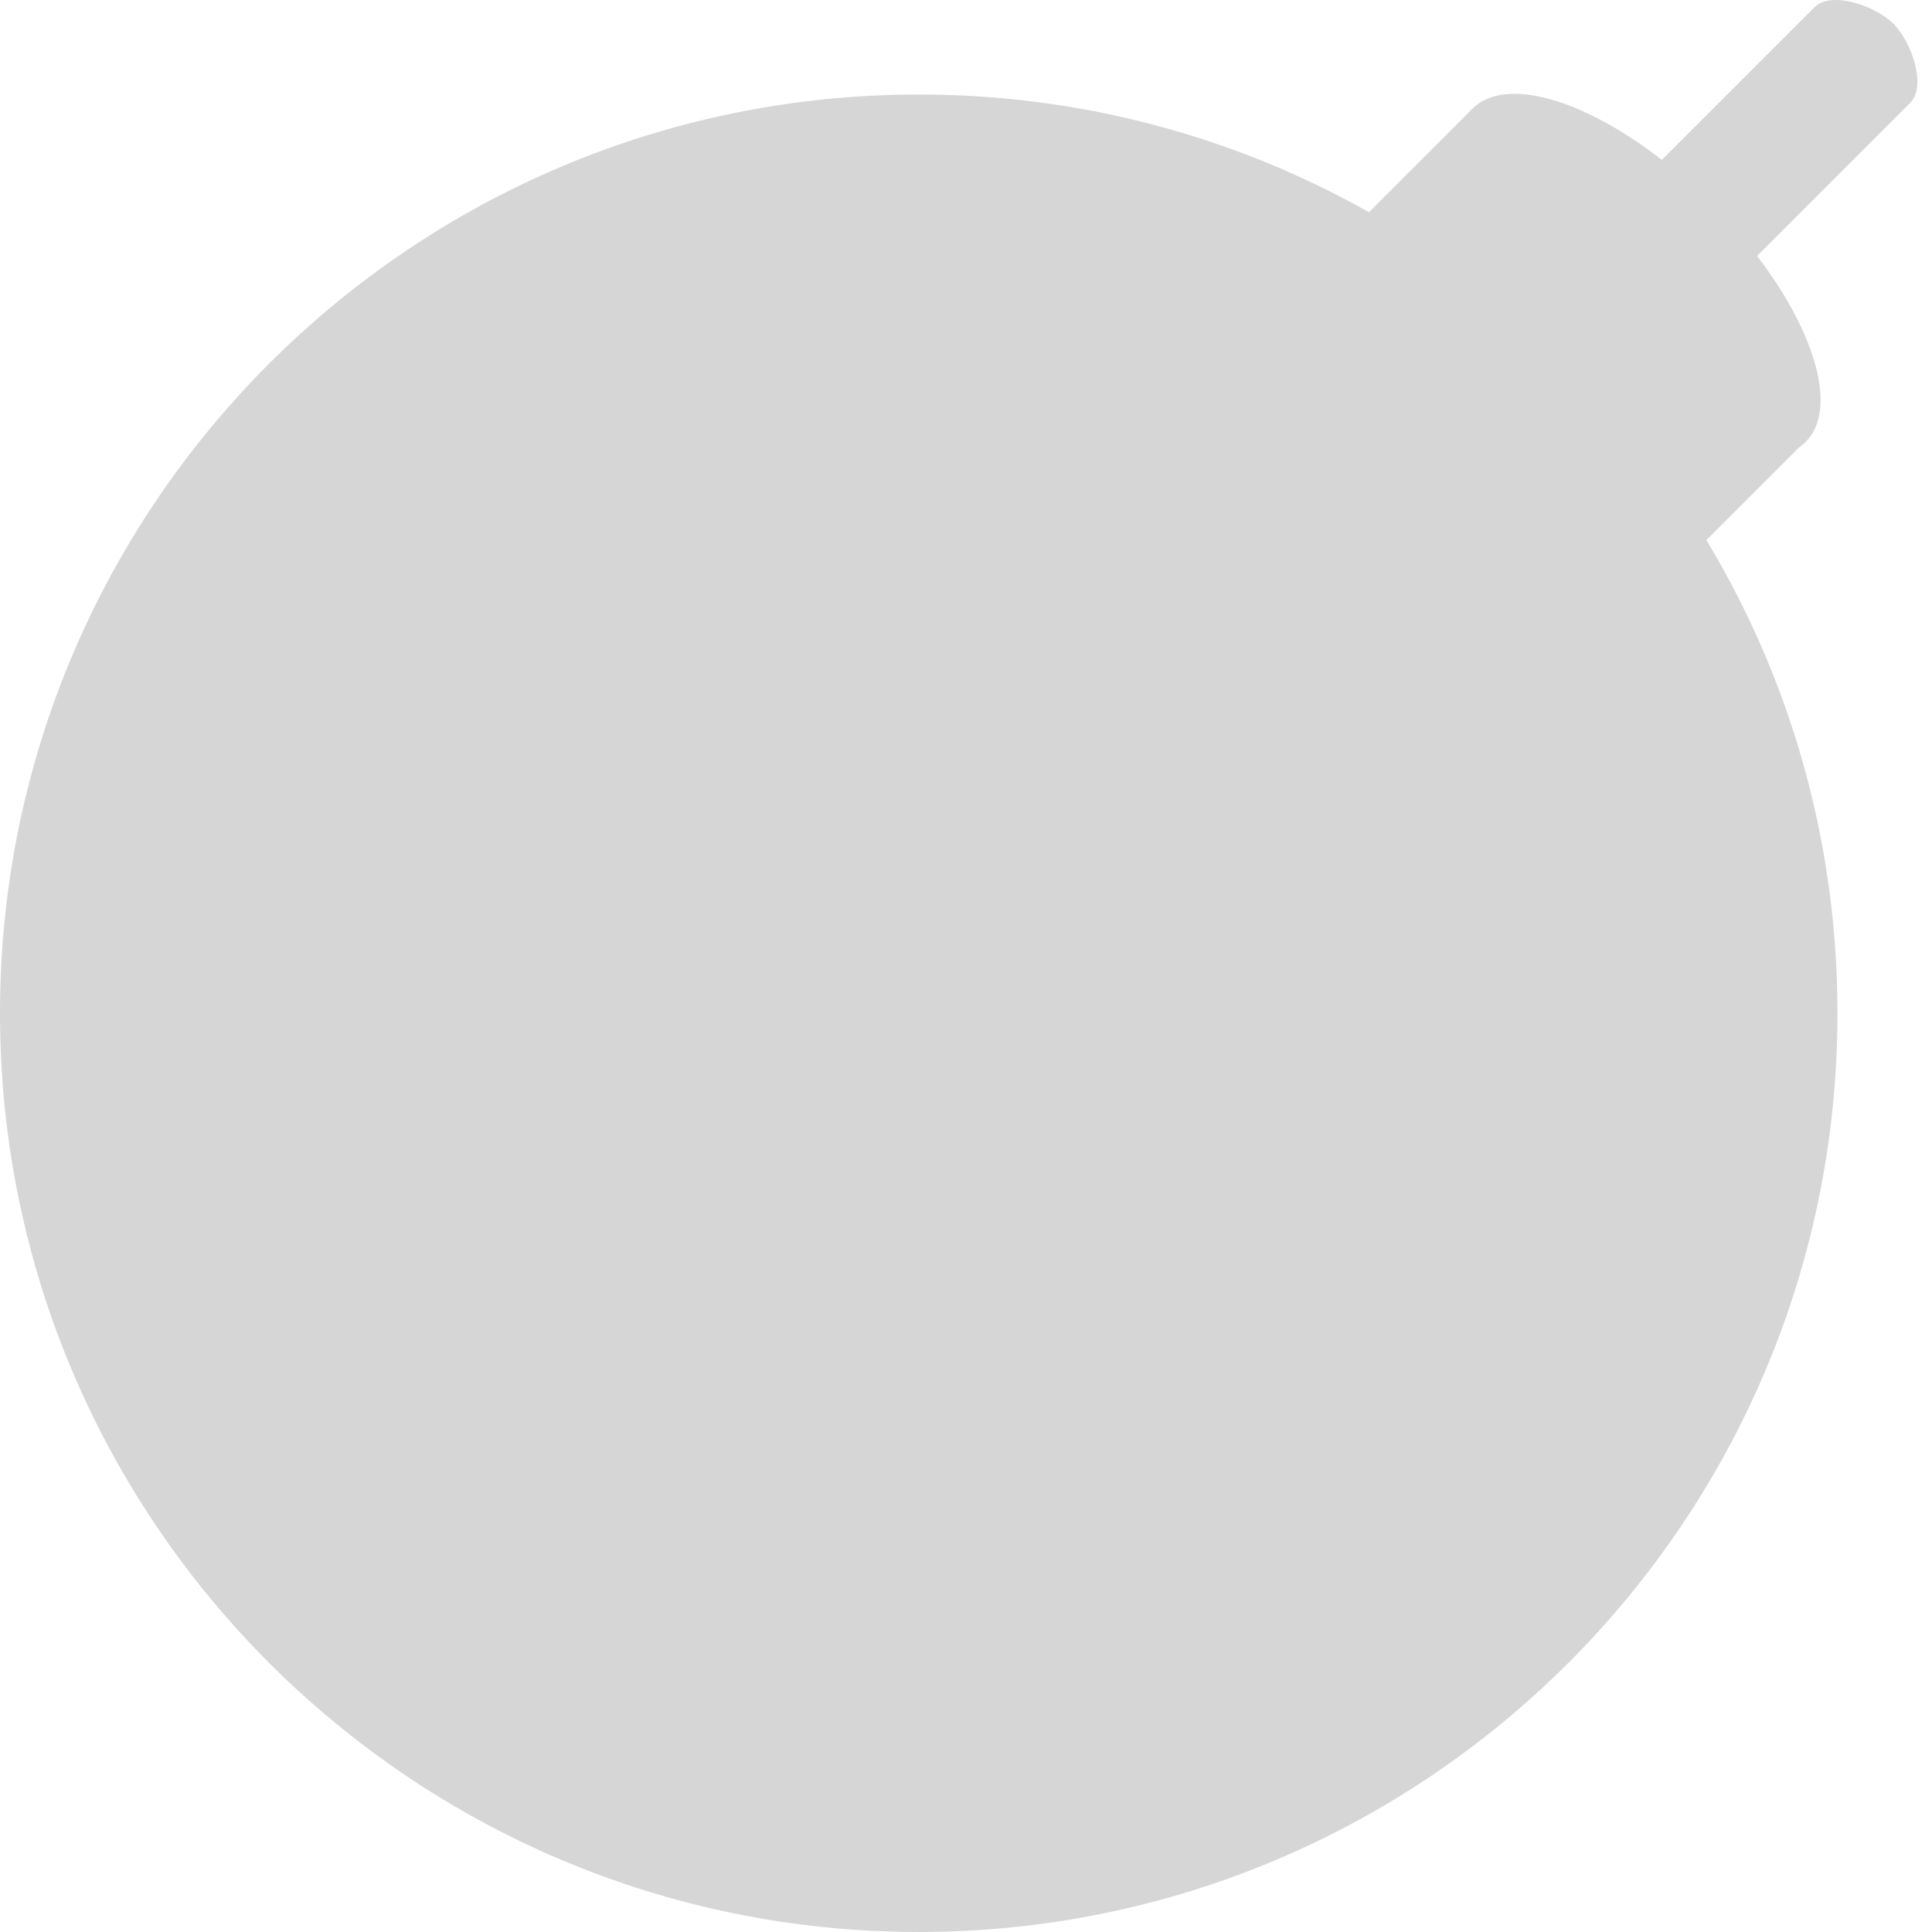 <svg width="100" height="100" viewBox="0 0 100 100" fill="none" xmlns="http://www.w3.org/2000/svg">
<path d="M95.107 52.446C95.107 78.709 73.817 99.999 47.554 99.999C21.291 99.999 0 78.709 0 52.446C0 26.183 21.291 4.892 47.554 4.892C73.817 4.892 95.107 26.183 95.107 52.446Z" fill="#D6D6D6"/>
<path d="M93.462 22.871C91.408 24.925 85.882 22.73 81.12 17.968C76.358 13.206 74.162 7.68 76.217 5.625C78.271 3.571 83.797 5.766 88.559 10.528C93.321 15.29 95.516 20.816 93.462 22.871Z" fill="#D6D6D6"/>
<path d="M76.2 5.642L93.419 22.861L86.597 29.683L69.378 12.464L76.2 5.642Z" fill="#D6D6D6"/>
<path d="M93.91 0.381C94.807 -0.517 97.114 0.336 98.011 1.233C98.908 2.13 99.76 4.437 98.863 5.334L89.117 15.08C88.22 15.977 85.913 15.125 85.016 14.228C84.118 13.331 83.266 11.024 84.163 10.127L93.91 0.381Z" fill="#D6D6D6"/>
</svg>
